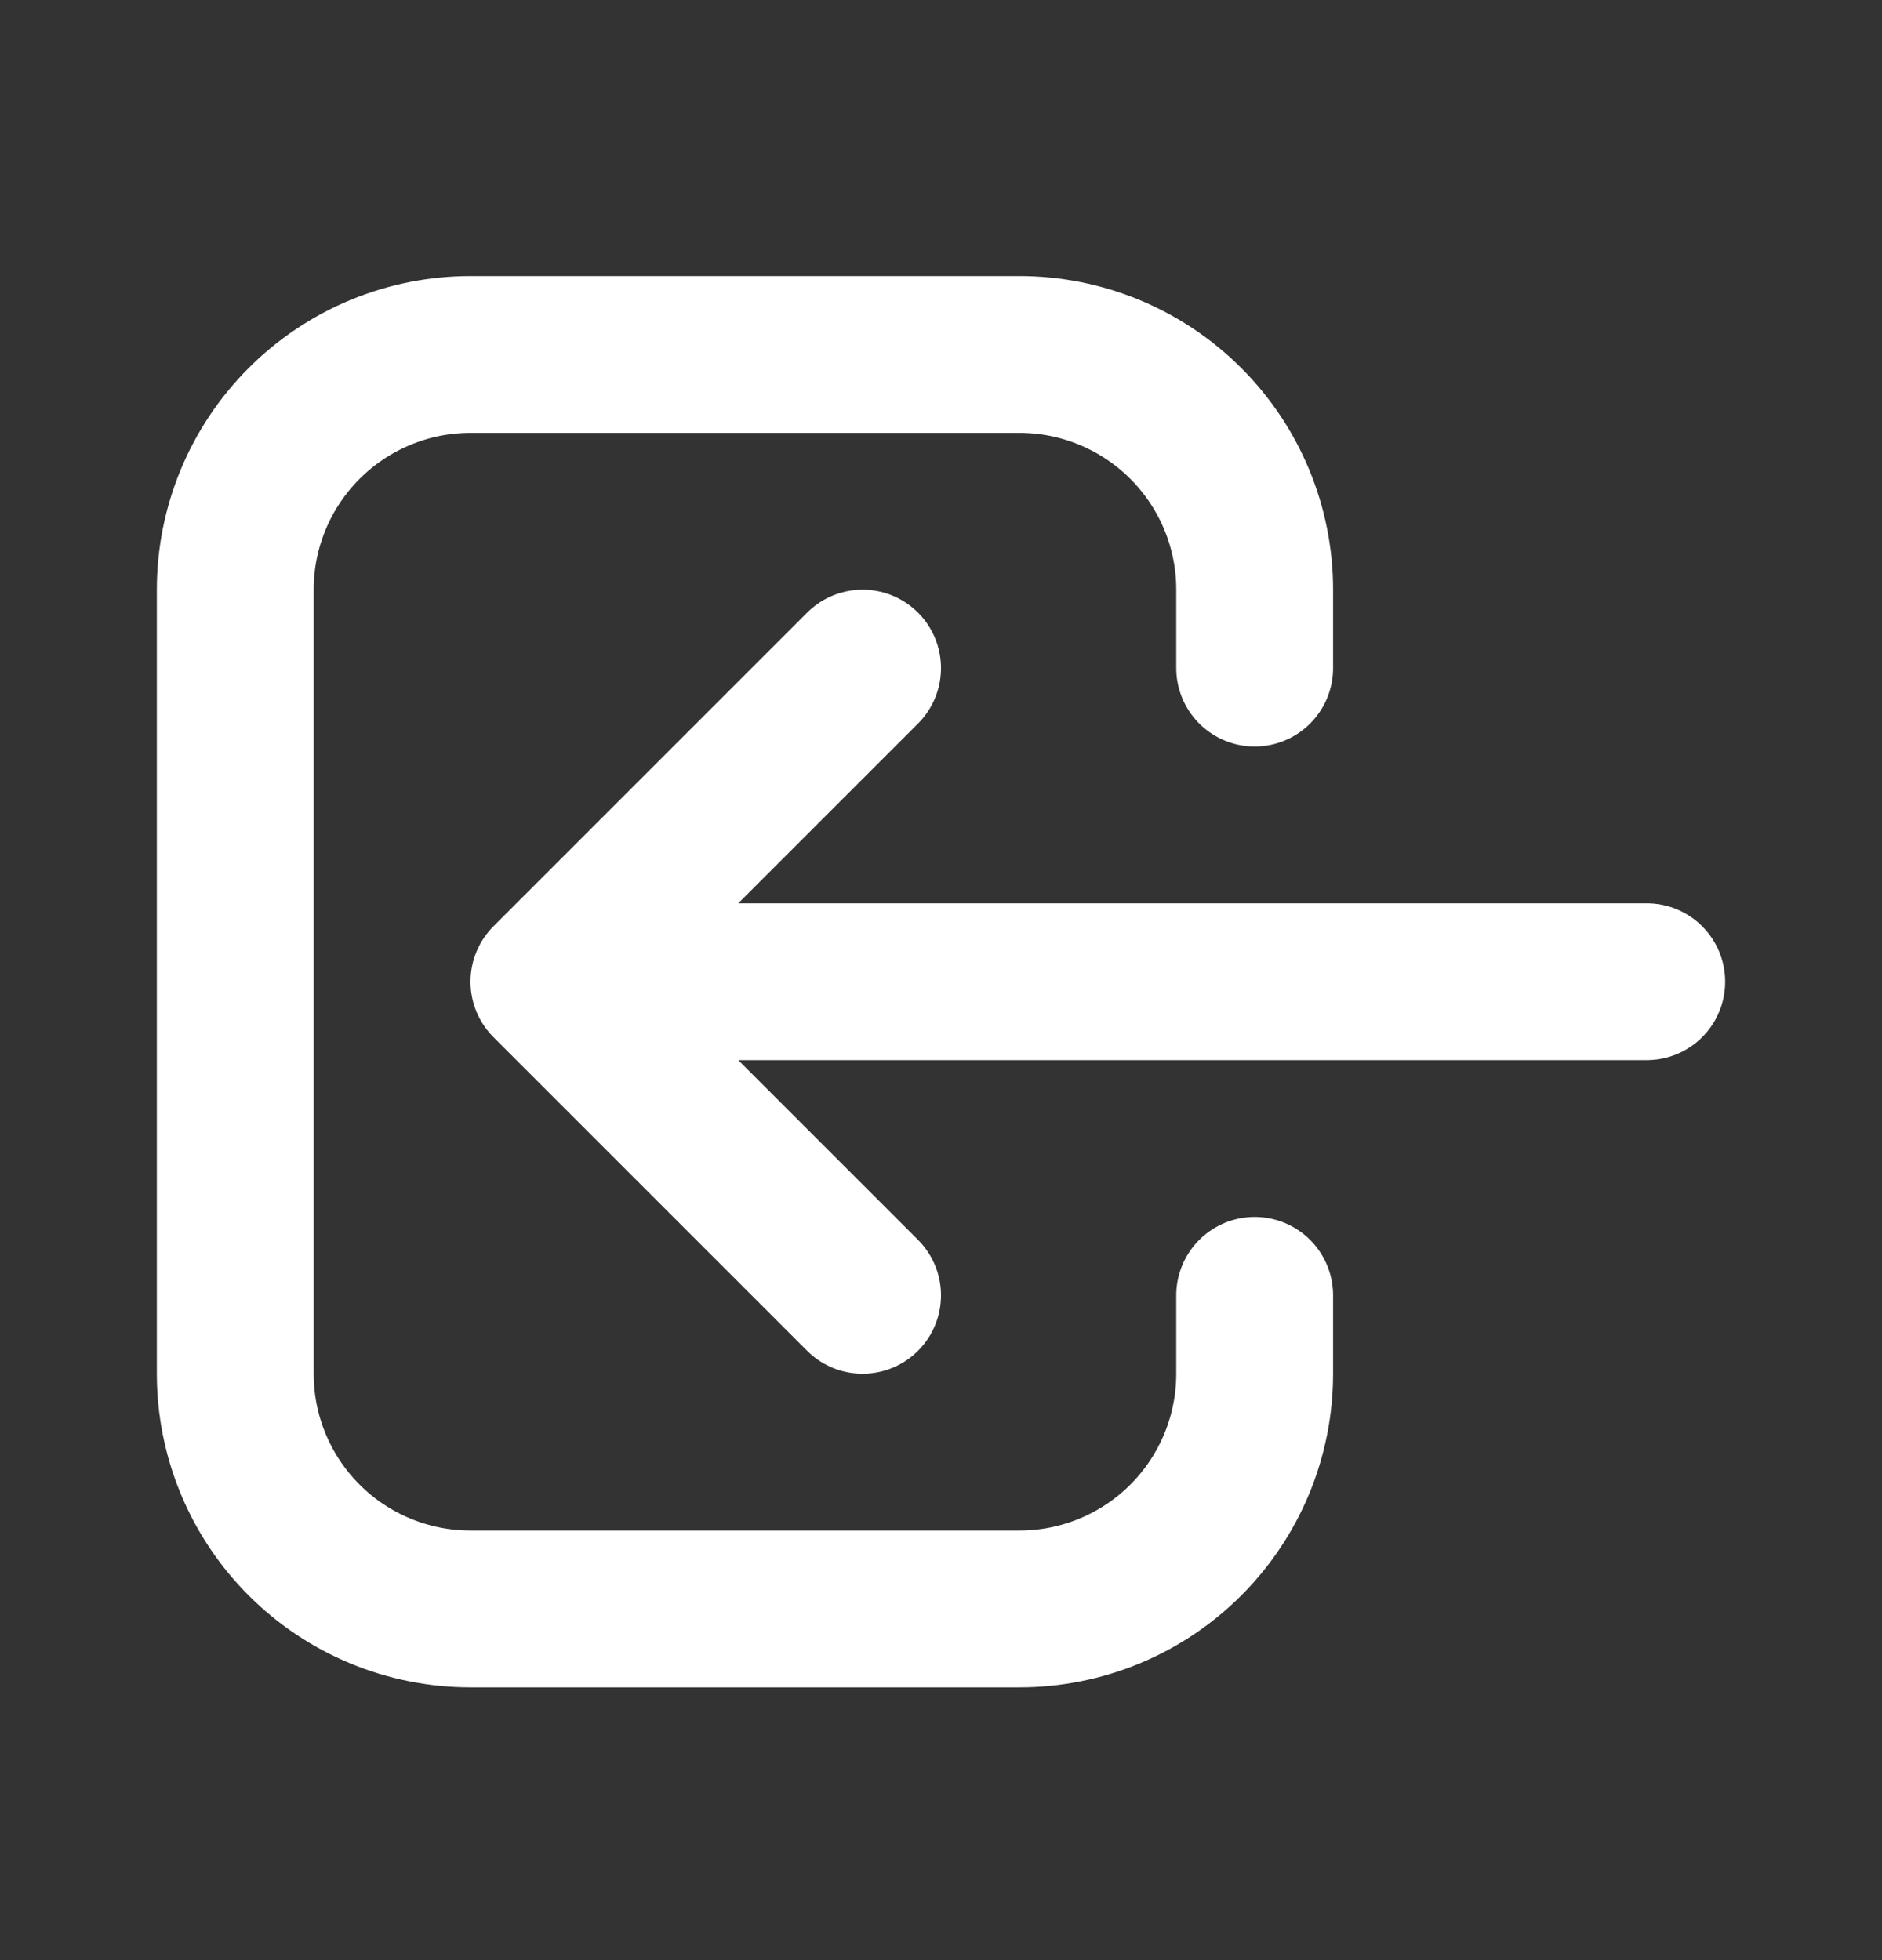<svg width="24" height="25" viewBox="0 0 24 25" fill="none" xmlns="http://www.w3.org/2000/svg">
<rect x="0" y="0" width="24" height="25" fill="#333333" stroke="none"/>
<path d="M11 16.521L7 12.521M7 12.521L11 8.521M7 12.521H21M16 16.521V17.521C16 18.317 15.684 19.08 15.121 19.643C14.559 20.205 13.796 20.521 13 20.521H6C5.204 20.521 4.441 20.205 3.879 19.643C3.316 19.08 3 18.317 3 17.521V7.521C3 6.726 3.316 5.963 3.879 5.4C4.441 4.838 5.204 4.521 6 4.521H13C13.796 4.521 14.559 4.838 15.121 5.4C15.684 5.963 16 6.726 16 7.521V8.521" stroke="white" stroke-width="2" stroke-linecap="round" stroke-linejoin="round"/>
</svg>
